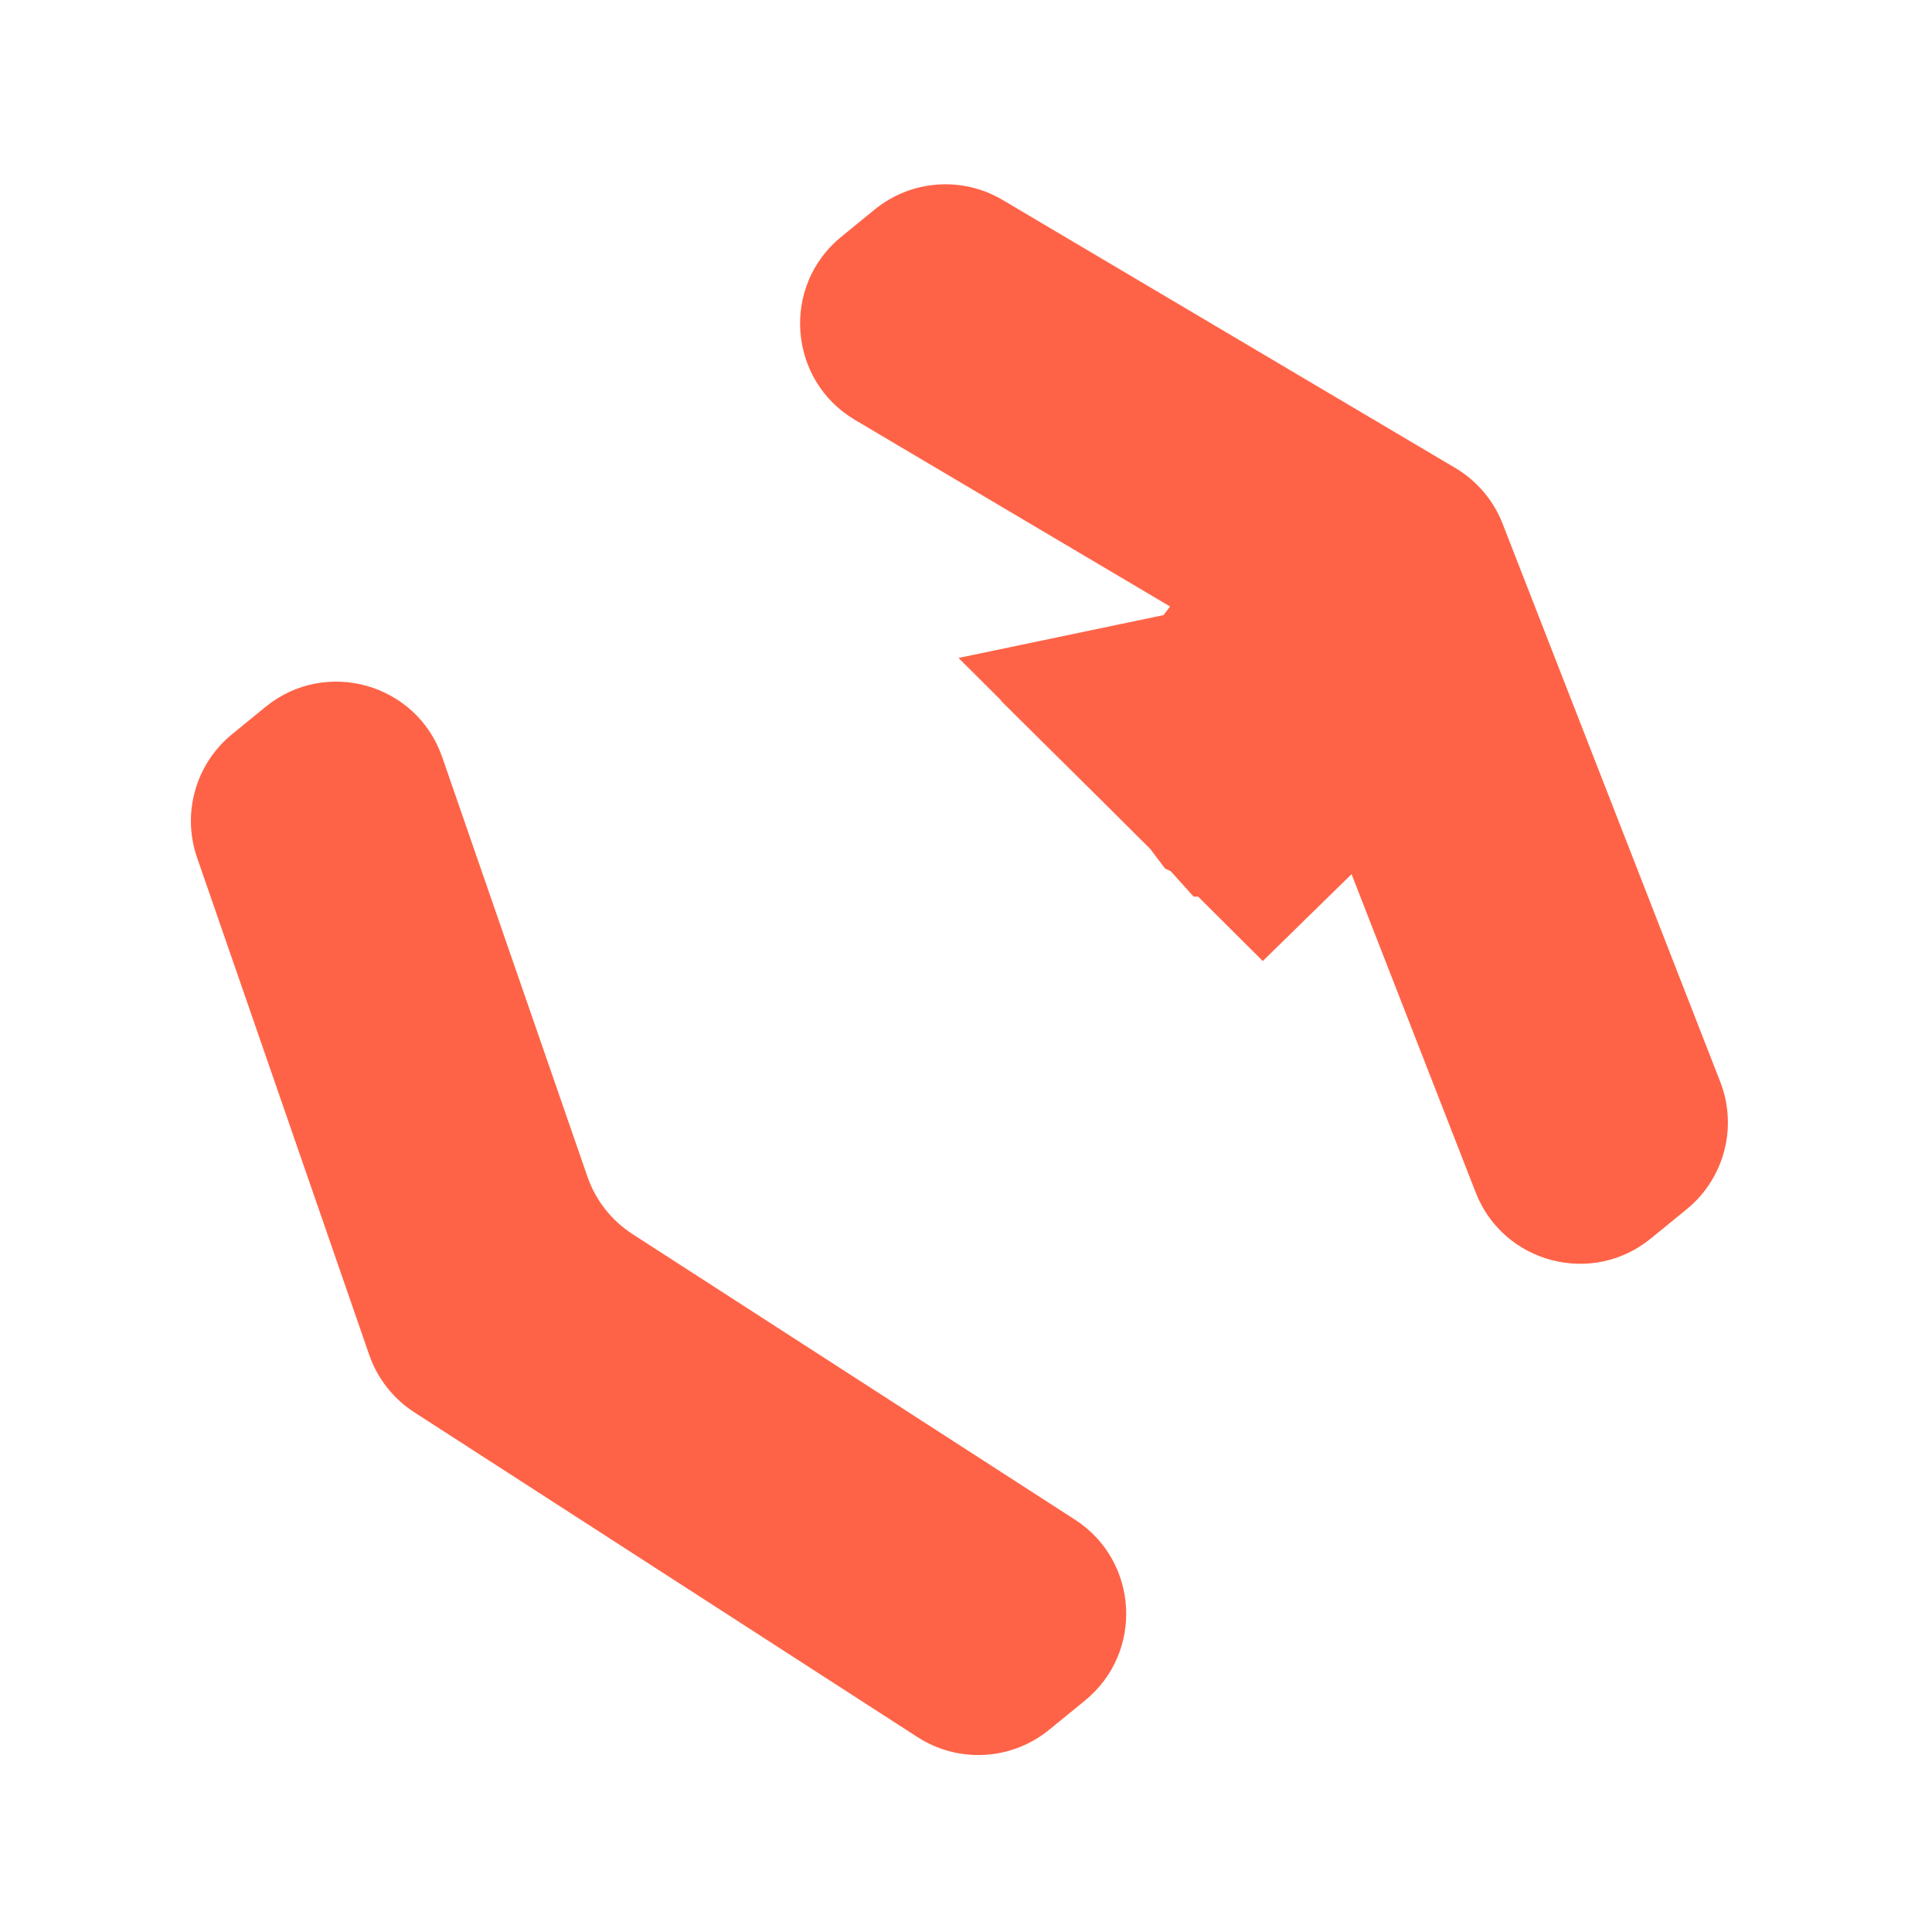 <svg width="69" height="69" viewBox="0 0 69 69" fill="none" xmlns="http://www.w3.org/2000/svg">
<path d="M30.536 14.998C28.144 13.582 27.891 10.216 30.044 8.458L31.238 7.483C32.538 6.422 34.362 6.285 35.806 7.14L51.976 16.714C52.745 17.17 53.34 17.87 53.664 18.703L61.437 38.635C62.068 40.251 61.584 42.089 60.24 43.186L58.959 44.232C56.856 45.95 53.69 45.117 52.703 42.587L45.87 25.067C45.546 24.234 44.951 23.534 44.182 23.078L30.536 14.998Z" fill="#FF6347"/>
<path d="M15.792 27.037C14.882 24.41 11.636 23.489 9.482 25.247L8.288 26.222C6.988 27.283 6.489 29.043 7.038 30.629L13.186 48.387C13.478 49.231 14.045 49.954 14.796 50.439L32.771 62.041C34.229 62.981 36.127 62.875 37.47 61.778L38.751 60.732C40.855 59.015 40.672 55.745 38.391 54.273L22.59 44.075C21.839 43.59 21.272 42.868 20.98 42.023L15.792 27.037Z" fill="#FF6347"/>
<path d="M45.131 27.296C45.13 27.297 45.129 27.298 45.128 27.299L45.131 27.296ZM45.131 27.296L44.868 27.034L44.86 27.026L44.858 27.025L44.855 27.021L44.854 27.021L44.853 27.02L44.328 26.497L45.668 26.217C45.562 26.109 45.436 26.024 45.297 25.965C45.161 25.908 45.015 25.878 44.867 25.877C44.864 25.881 44.861 25.885 44.858 25.889C44.759 26.019 44.655 26.145 44.546 26.266C44.477 26.343 44.406 26.419 44.333 26.492L44.331 26.493L44.768 26.926L44.768 26.926L44.857 27.014L44.858 27.015L44.858 27.015L44.859 27.016L44.861 27.018L44.869 27.026L45.136 27.291L45.131 27.296Z" fill="#FF6347" stroke="#FF6347" stroke-width="10"/>
</svg>
